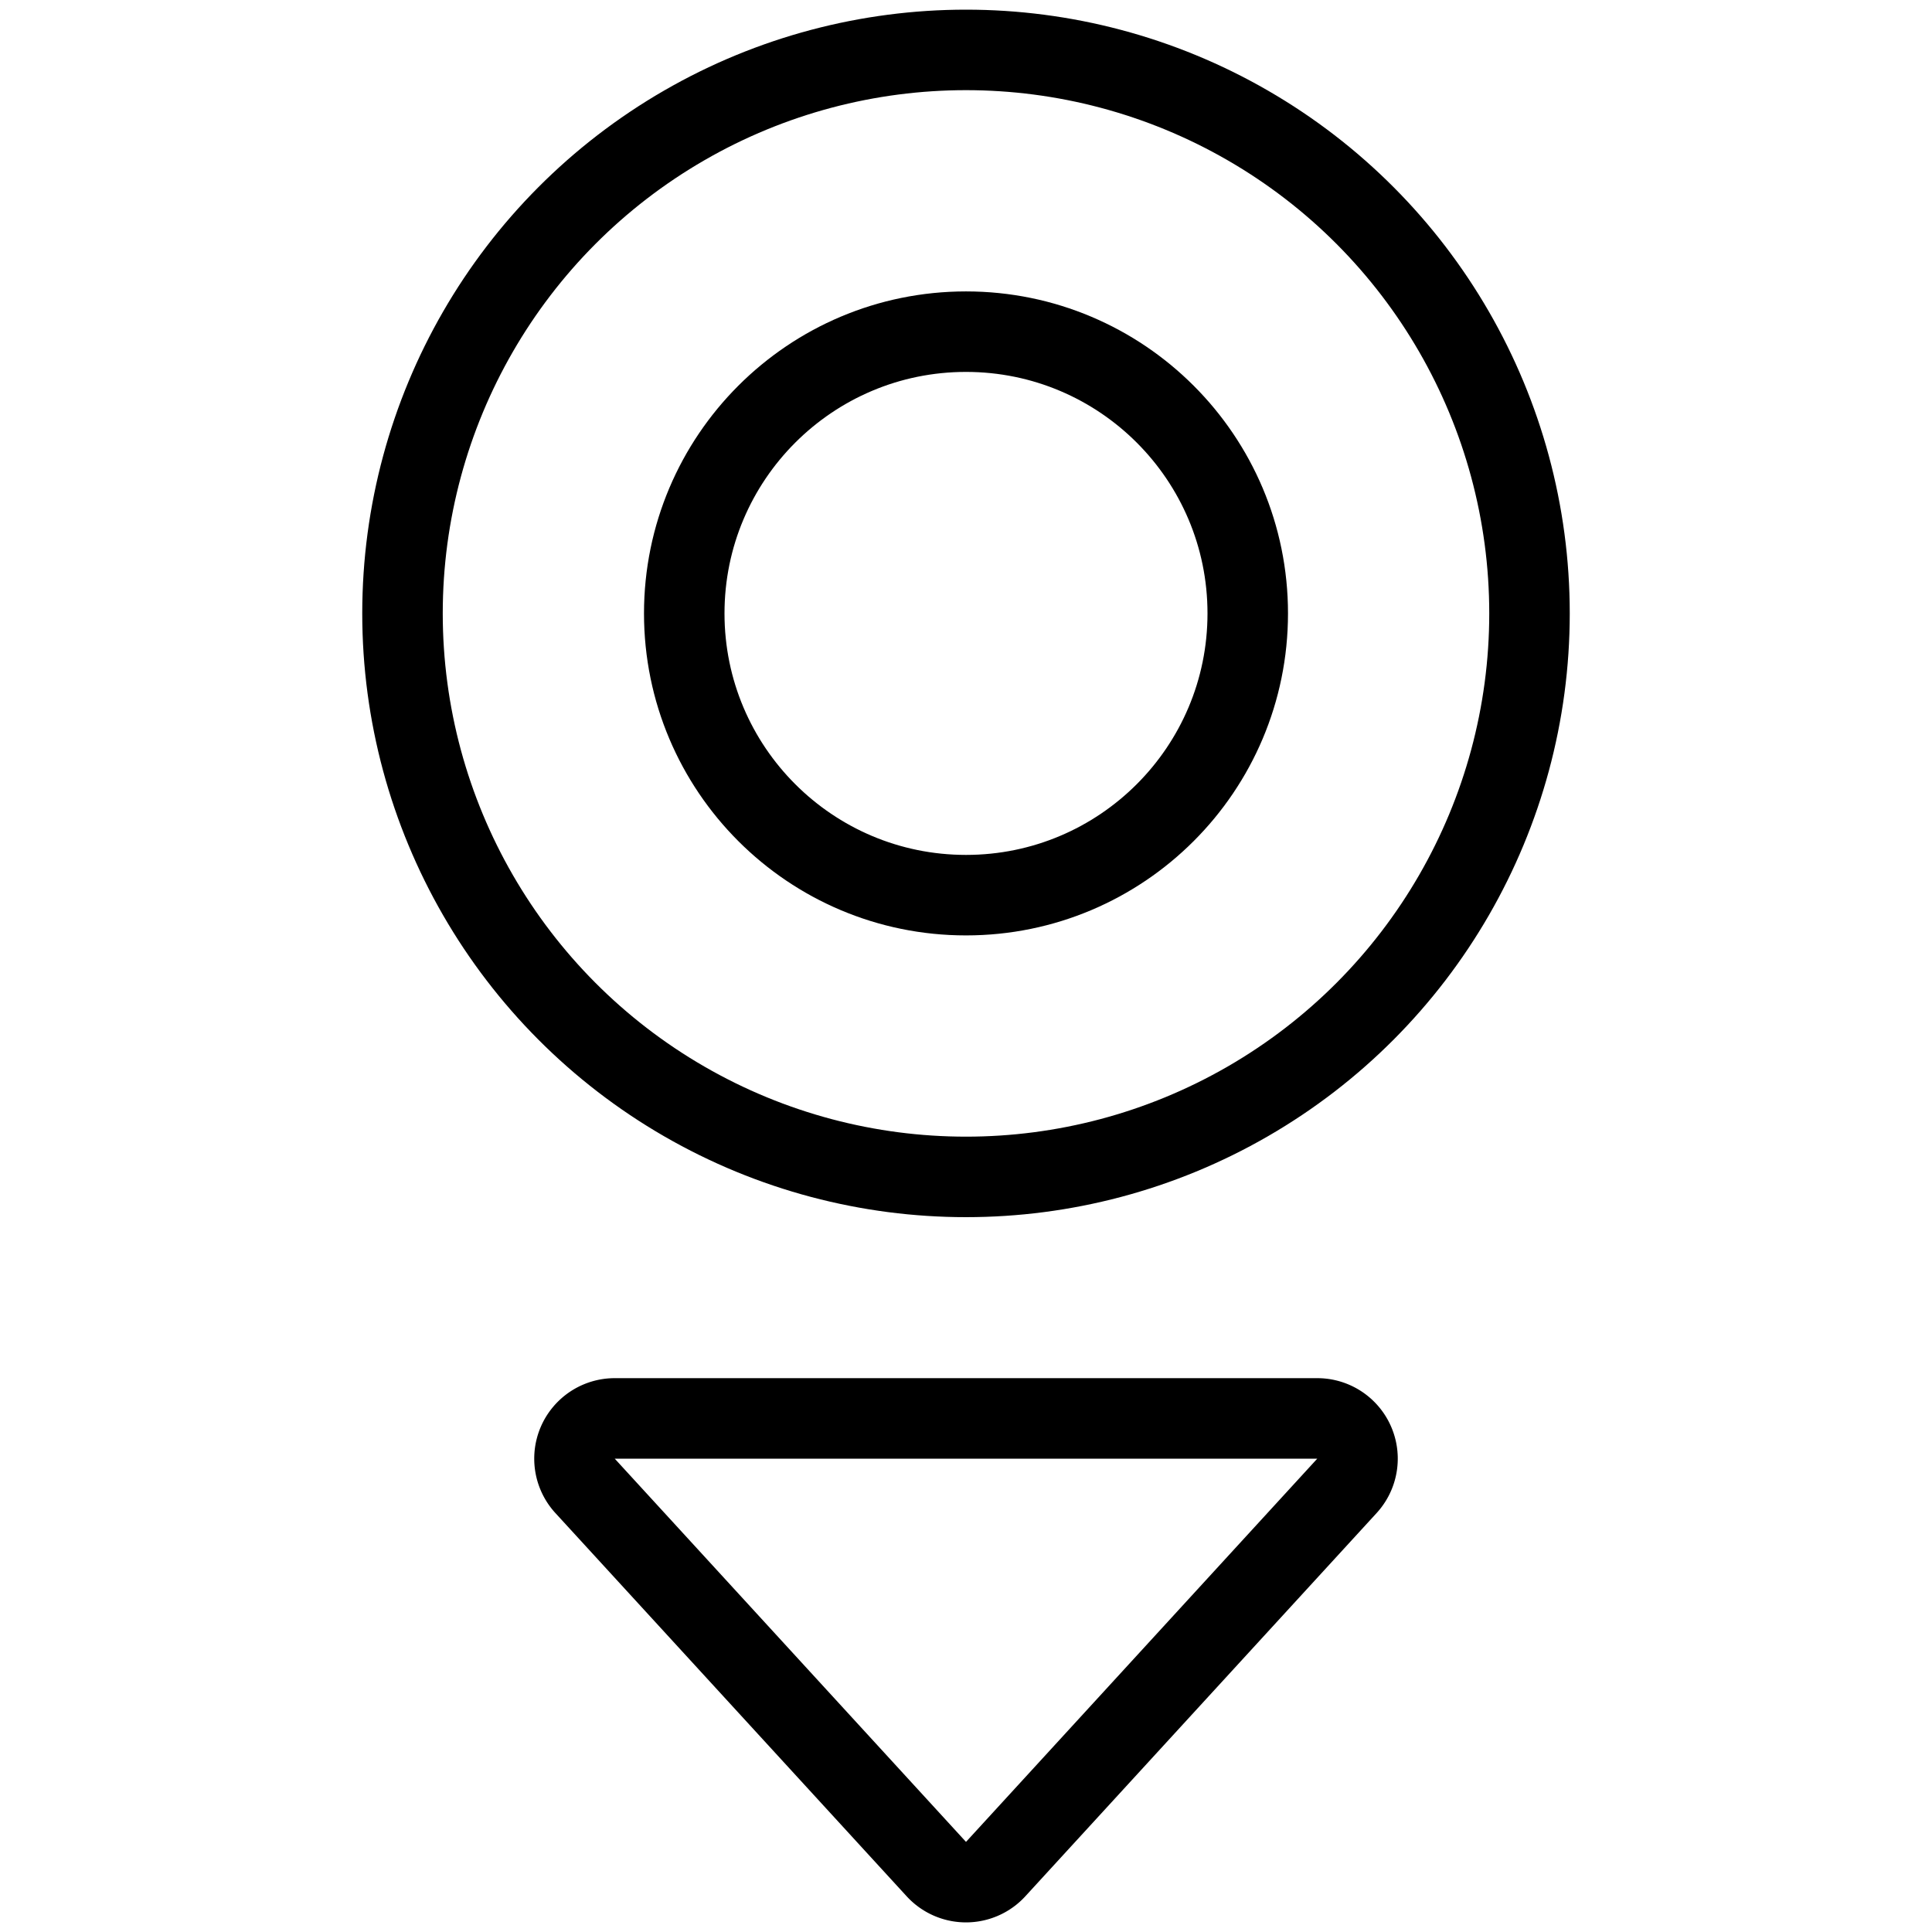 <svg xmlns="http://www.w3.org/2000/svg" viewBox="0 0 24 24"><defs><style>.a{fill:none;stroke:currentColor;stroke-linecap:round;stroke-linejoin:round;}</style></defs><title>compass-south-1</title><path class="a" d="M7.637,17.62a.5.5,0,0,0-.369.838l4.363,4.76a.5.5,0,0,0,.738,0l4.363-4.76a.5.5,0,0,0-.369-.838Z"/><circle class="a" cx="12" cy="7.62" r="7"/><circle class="a" cx="12" cy="7.62" r="3.5"/></svg>